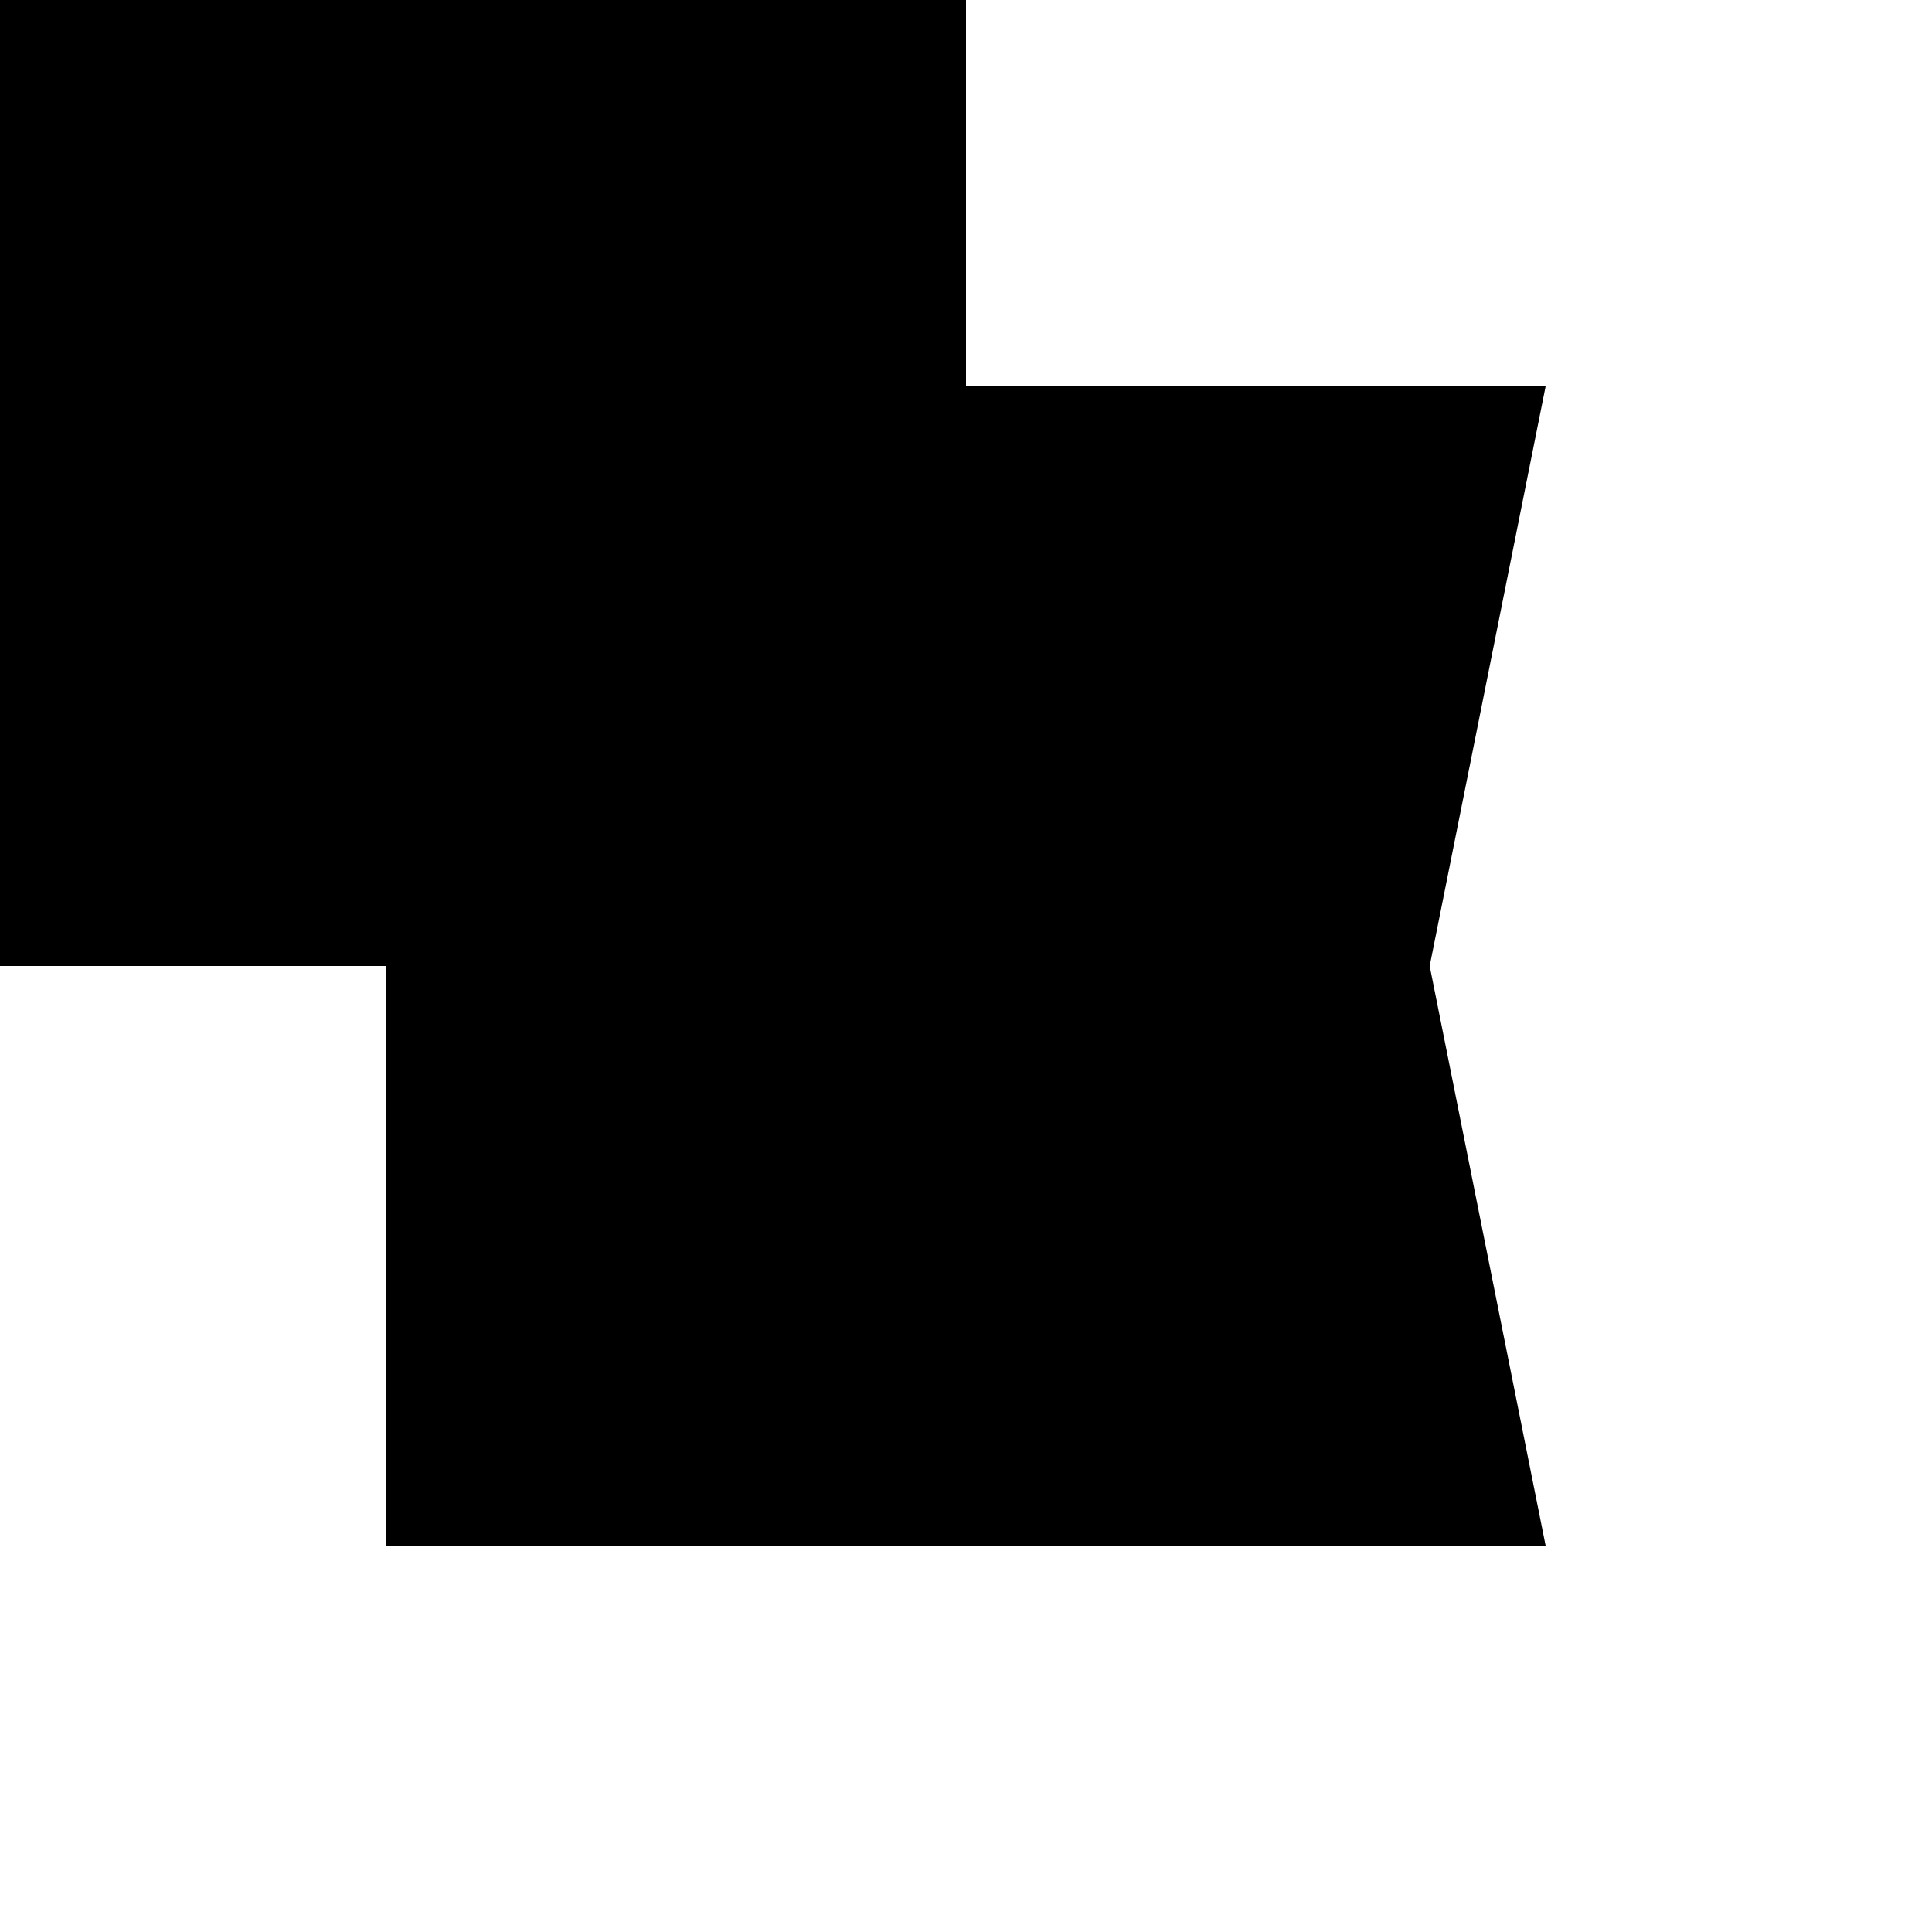<svg xmlns="http://www.w3.org/2000/svg" viewBox="-100 -100 500 500"><path style="fill:#000000" d="M -150,-150 150,-150 150,0 300,0 270,150 300,300 0,300 0,150 -150,150 -150,-150 M 150,120 270,150 150,180 150,150 150,120"/></svg>
